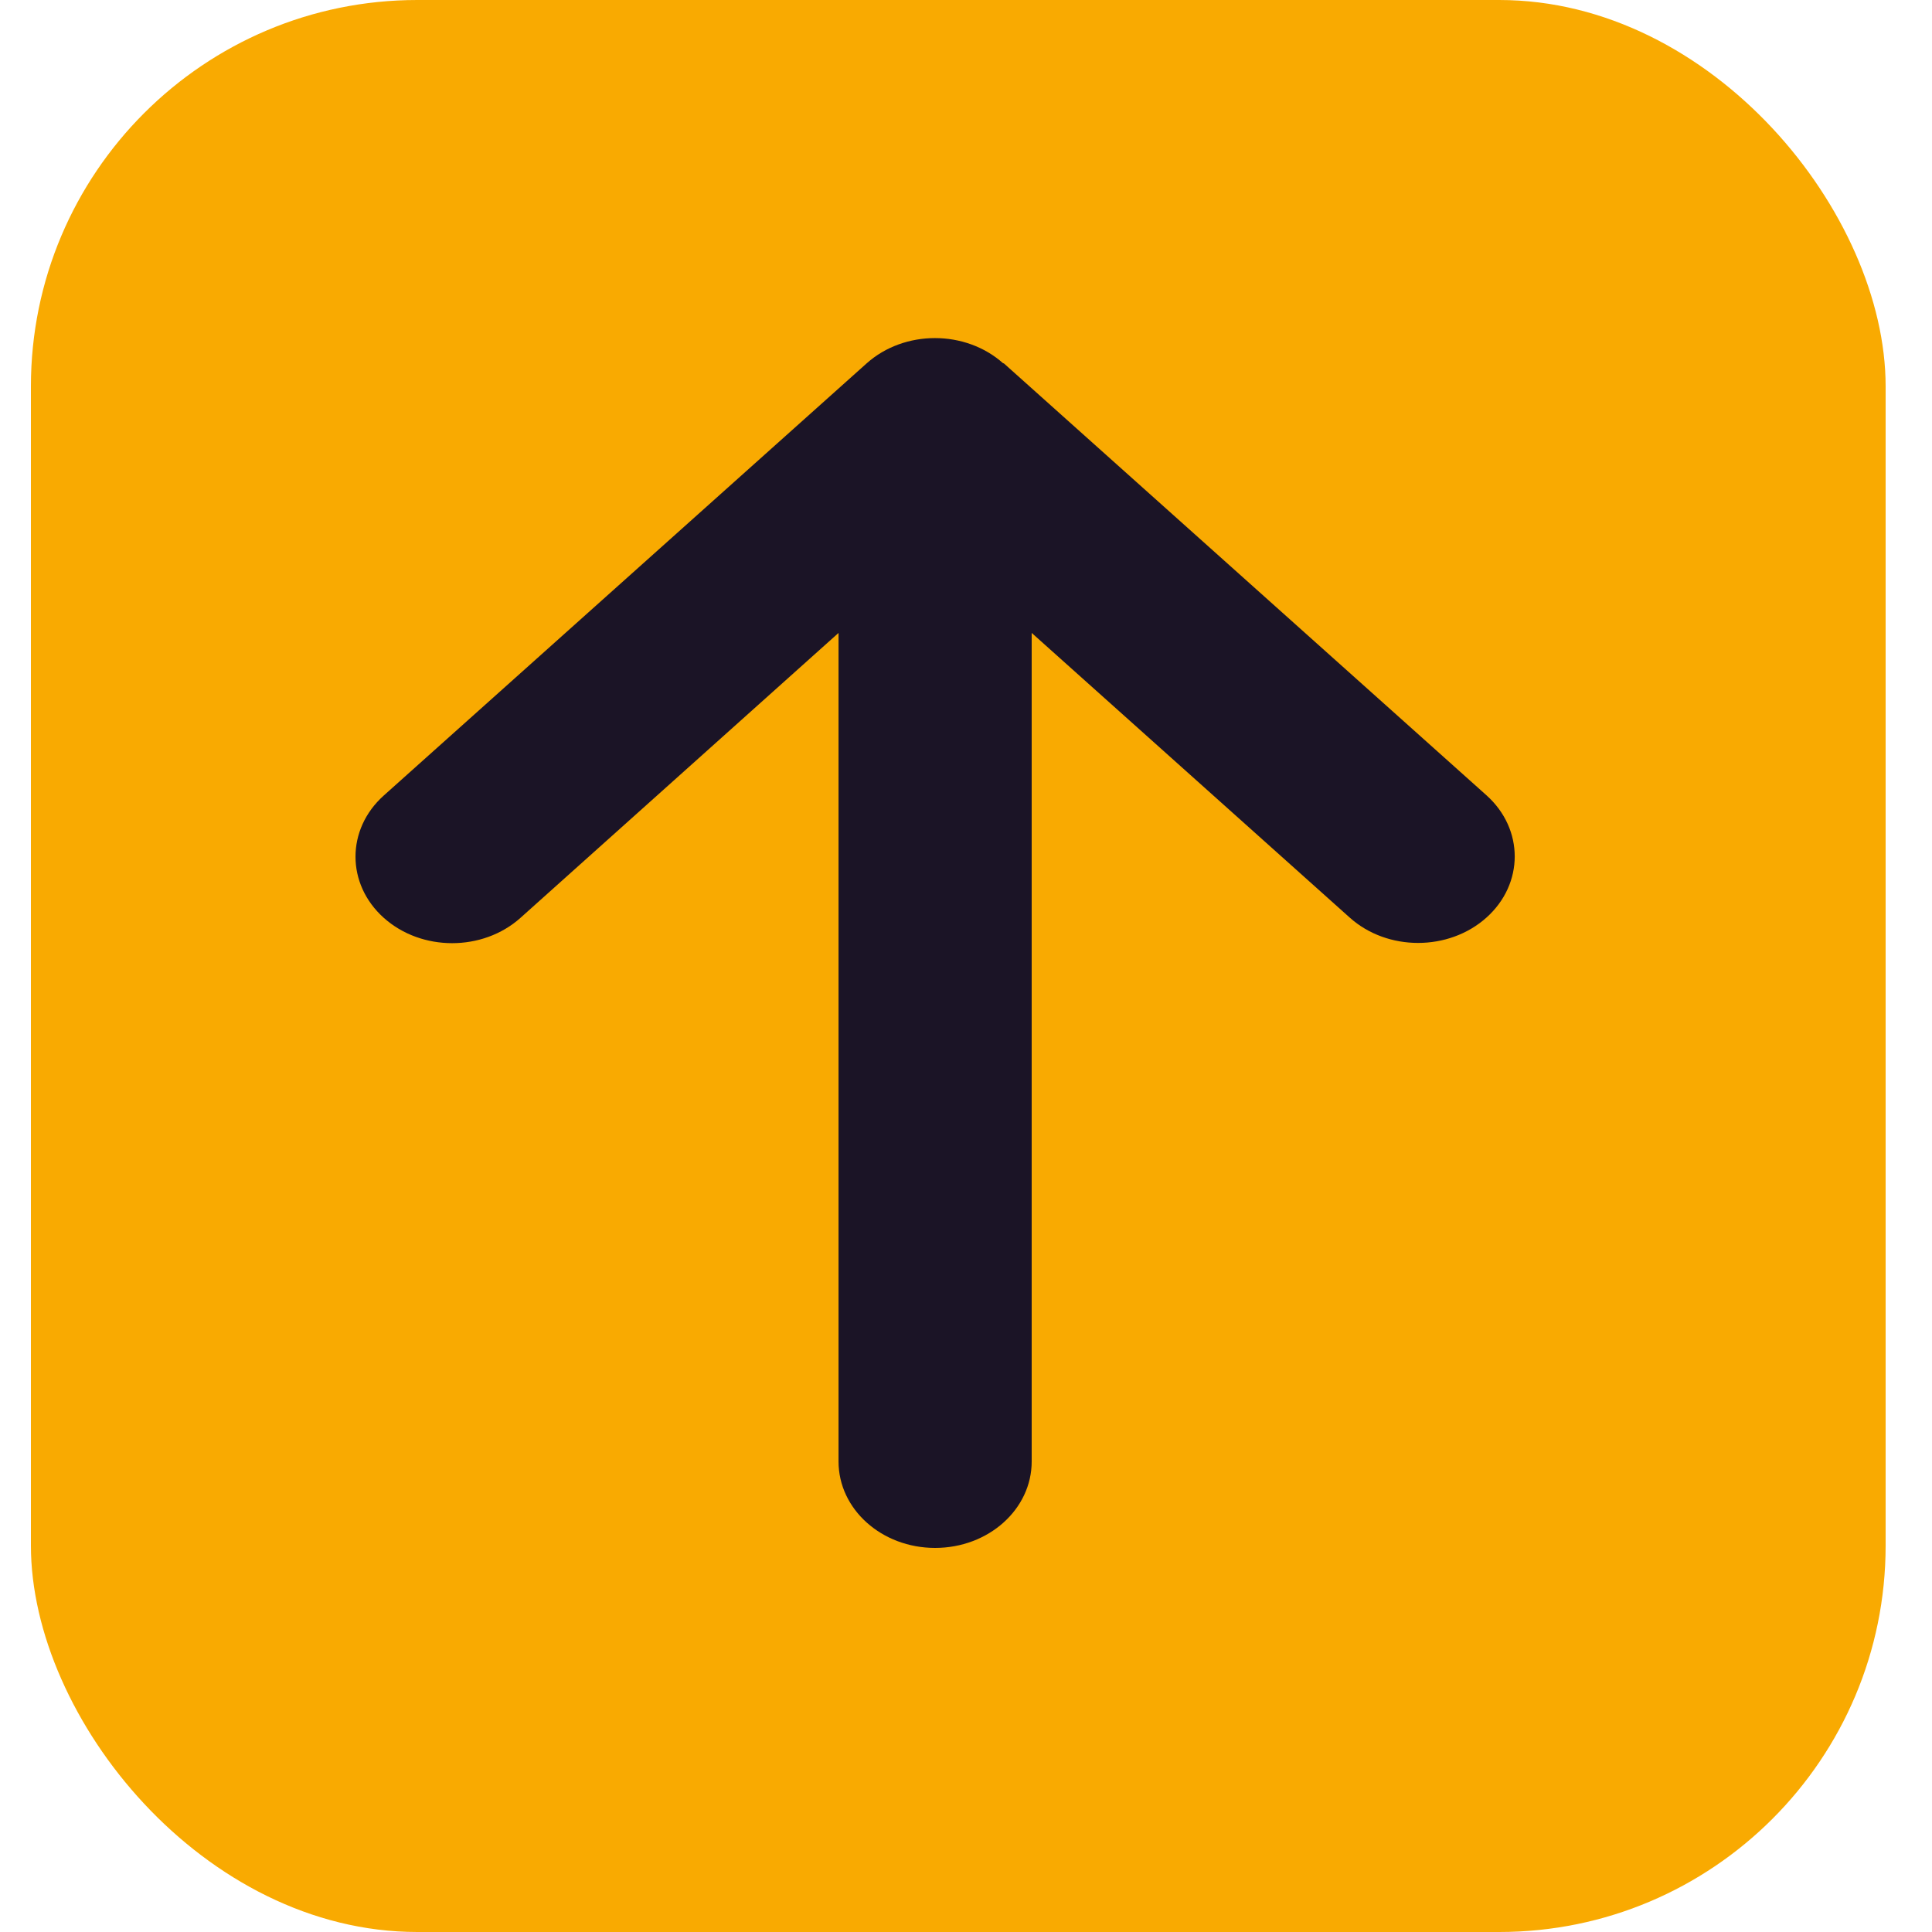 <svg width="40" height="40" viewBox="0 0 40 40" fill="none" xmlns="http://www.w3.org/2000/svg">
<rect x="0.64" width="38.4" height="40" rx="8" fill="#F9AA01"/>
<path d="M20.772 7.524C19.991 6.825 18.723 6.825 17.942 7.524L7.946 16.47C7.165 17.169 7.165 18.304 7.946 19.003C8.727 19.702 9.995 19.702 10.776 19.003L17.361 13.104V30.259C17.361 31.248 18.255 32.048 19.36 32.048C20.466 32.048 21.36 31.248 21.36 30.259V13.104L27.945 18.998C28.725 19.697 29.994 19.697 30.775 18.998C31.556 18.299 31.556 17.164 30.775 16.465L20.779 7.519L20.772 7.524Z" fill="#1B1426"/>
</svg>

